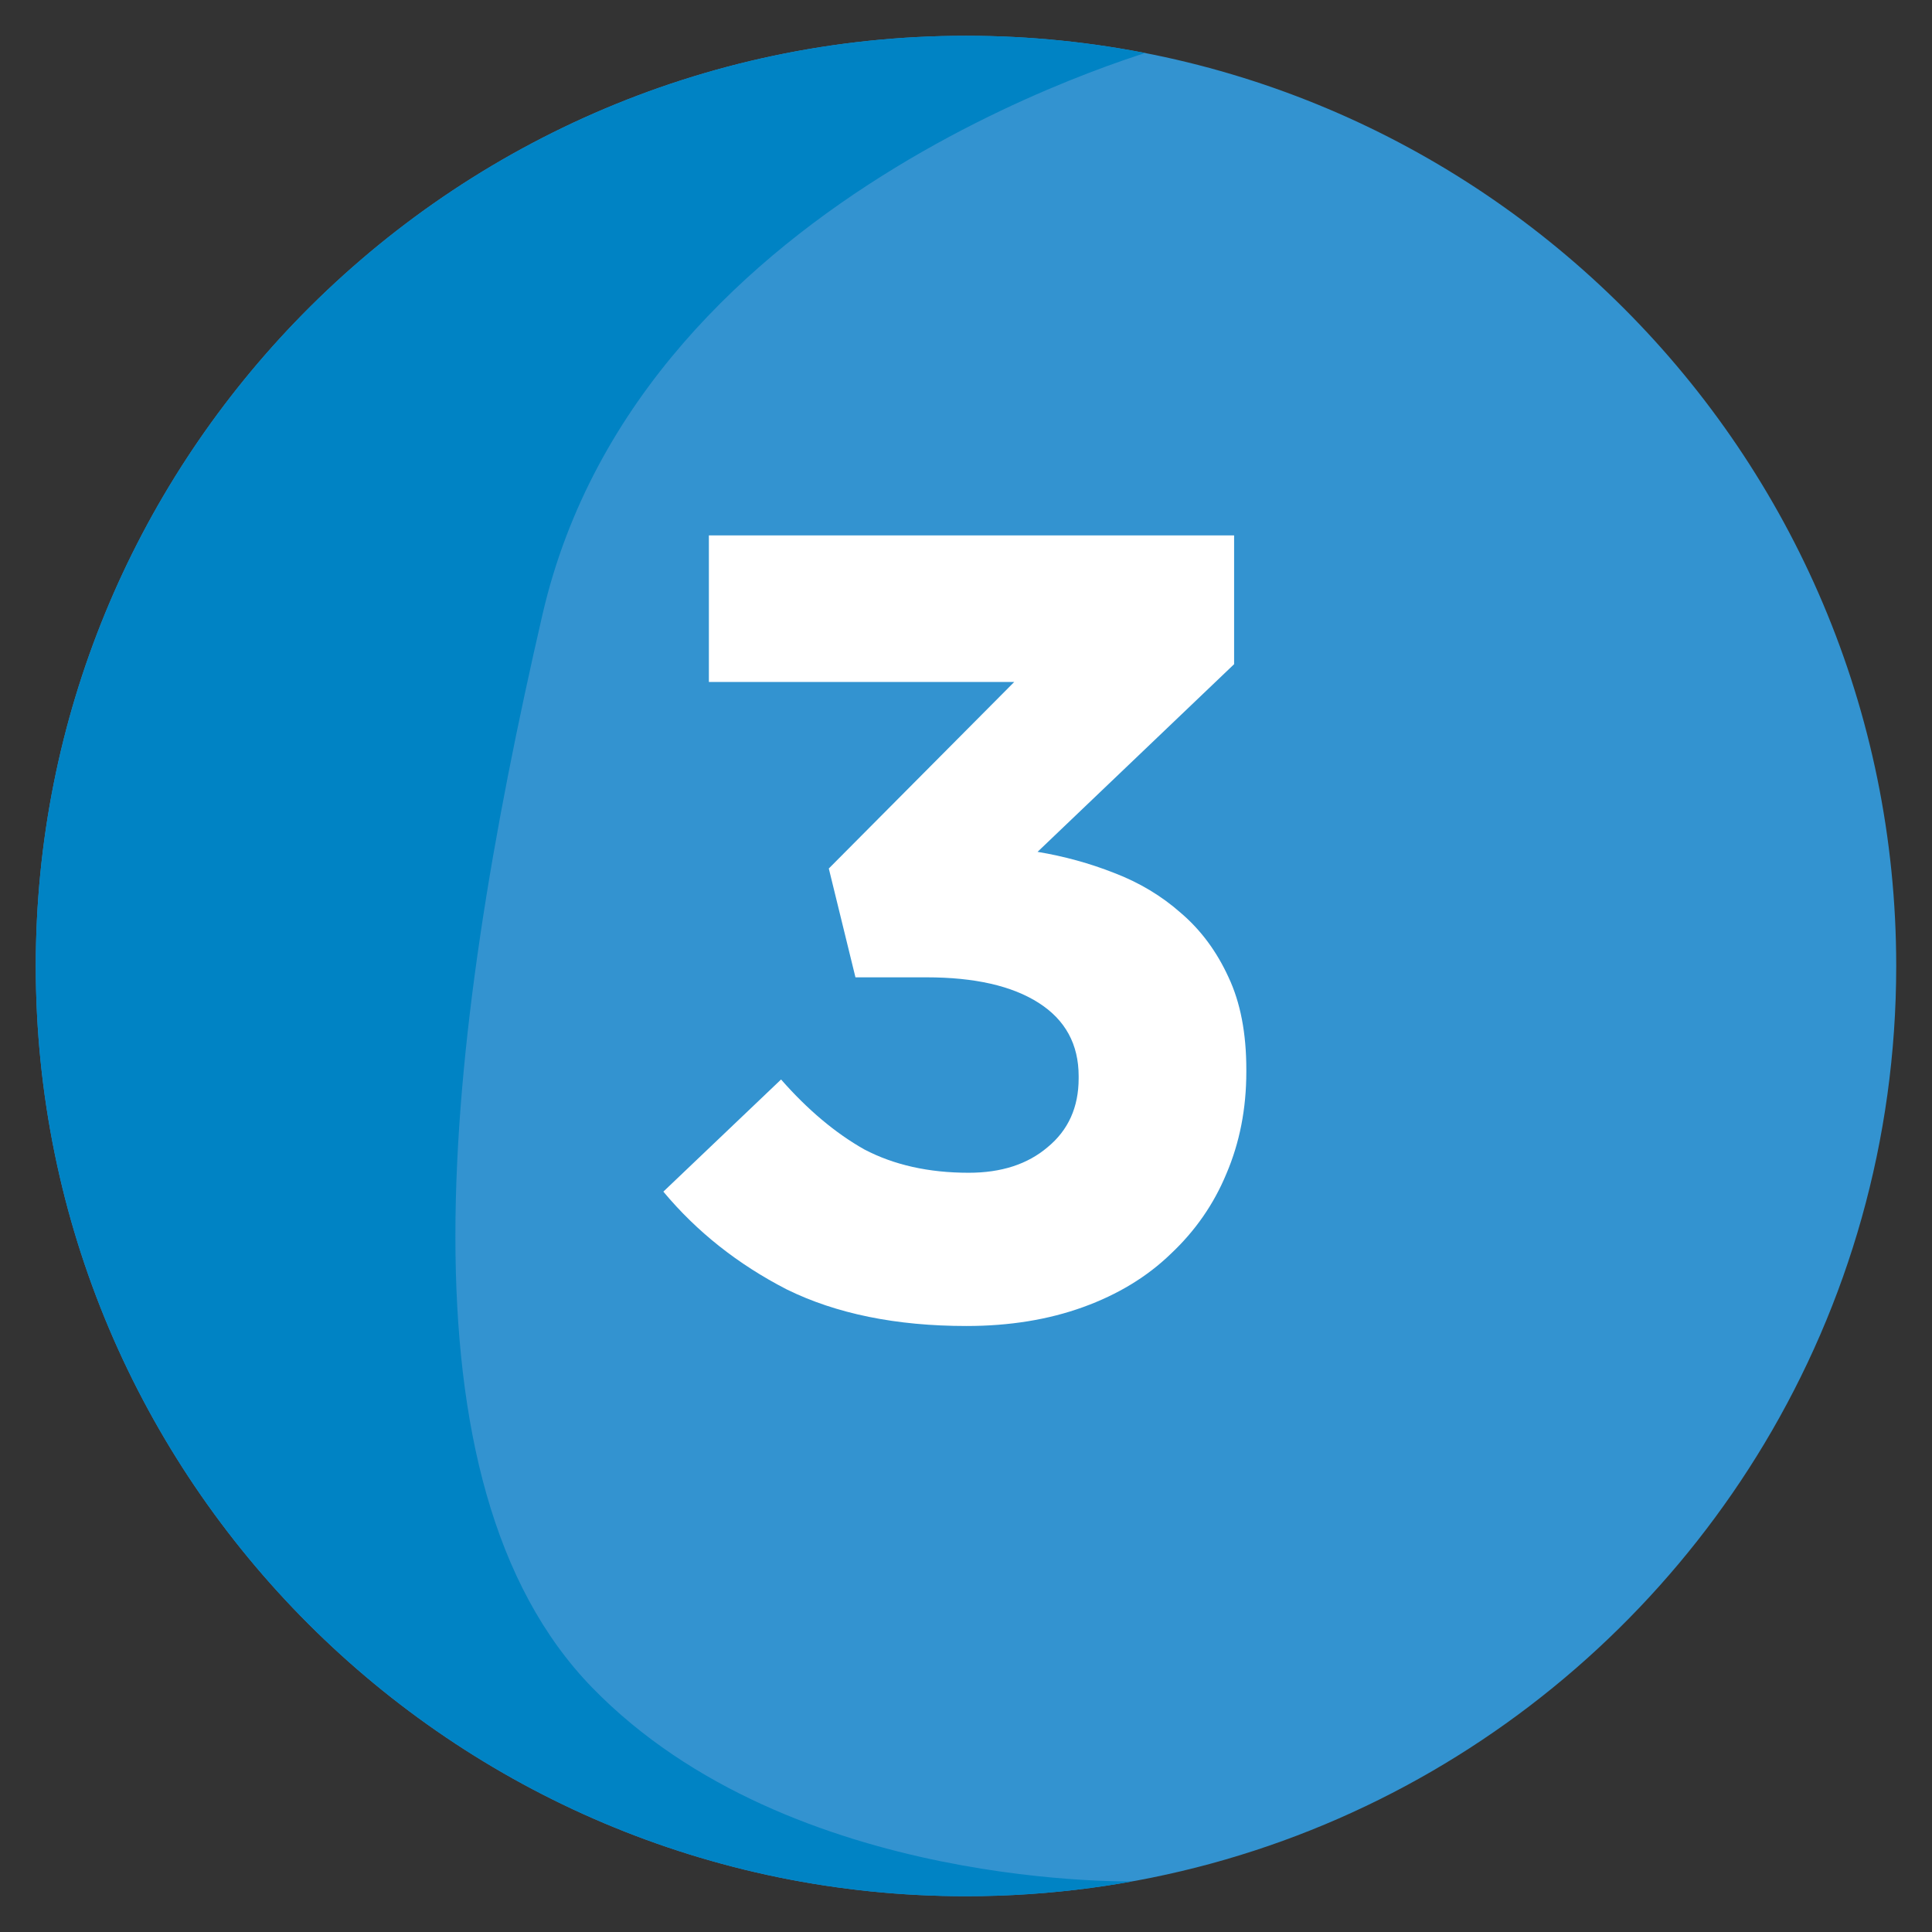 <svg
    xmlns="http://www.w3.org/2000/svg"
    viewBox="0 0 500 500"
    id="vector">
    <rect x="0" y="0" width="500" height="500" fill="#333333" stroke="none"/>
    <defs>
        <clipPath id="clip_path_1">
            <path d="M 250 9.259 C 181.658 9.259 120.009 37.797 76.181 83.541 C 34.768 126.781 9.259 185.393 9.259 250 C 9.259 382.957 117.052 490.74 250 490.74 C 337.764 490.74 414.532 443.758 456.615 373.607 C 478.28 337.475 490.74 295.211 490.74 250 C 490.74 117.043 382.957 9.259 250 9.259 Z"/>
        </clipPath>
        <clipPath id="clip_path_2">
            <path d="M 250 9.259 C 181.658 9.259 120.009 37.797 76.181 83.541 C 34.768 126.781 9.259 185.393 9.259 250 C 9.259 382.957 117.052 490.74 250 490.74 C 337.764 490.74 414.532 443.758 456.615 373.607 C 478.28 337.475 490.74 295.211 490.74 250 C 490.74 117.043 382.957 9.259 250 9.259 Z"/>
        </clipPath>
    </defs>
    <path
        id="path"
        d="M 250 9.259 C 181.658 9.259 120.009 37.797 76.181 83.541 C 34.768 126.781 9.259 185.393 9.259 250 C 9.259 382.957 117.052 490.74 250 490.74 C 337.764 490.74 414.532 443.758 456.615 373.607 C 478.28 337.475 490.74 295.211 490.74 250 C 490.74 117.043 382.957 9.259 250 9.259 Z"
        fill="#3393d0"/>
    <path
        id="path_1"
        clip-path="url(#clip_path_1)"
        d="M 303.62 11.547 C 303.62 11.547 166.178 47.345 140.398 159.017 C 114.637 270.688 101.752 383.789 153.284 436.777 C 204.824 489.746 295.03 486.888 295.03 486.888 C 295.03 486.888 3.201 654.405 -50.013 476.87 C -103.227 299.334 -92.973 -98.696 303.62 11.547 Z"
        fill="#0083c4"/>
    <path
        id="path_2"
        clip-path="url(#clip_path_2)"
        d="M 250.13 343.167 Q 222.829 343.167 203.575 333.684 Q 184.608 323.913 171.676 308.395 L 202.138 279.37 Q 212.483 291.152 223.691 297.475 Q 235.186 303.51 250.704 303.51 Q 263.349 303.51 271.108 296.9 Q 279.154 290.29 279.154 279.083 L 279.154 278.508 Q 279.154 266.151 268.808 259.541 Q 258.462 252.932 239.783 252.932 L 221.391 252.932 L 214.494 224.769 L 262.486 176.49 L 183.458 176.49 L 183.458 138.556 L 319.386 138.556 L 319.386 171.891 L 268.521 220.457 Q 278.867 222.181 288.35 225.917 Q 298.121 229.653 305.593 236.262 Q 313.352 242.871 317.95 252.93 Q 322.548 262.7 322.548 276.782 L 322.548 277.357 Q 322.548 291.725 317.375 303.795 Q 312.49 315.577 303.006 324.486 Q 293.81 333.395 280.303 338.28 Q 266.797 343.167 250.13 343.167 Z"
        fill="#ffffff"/>
</svg>
